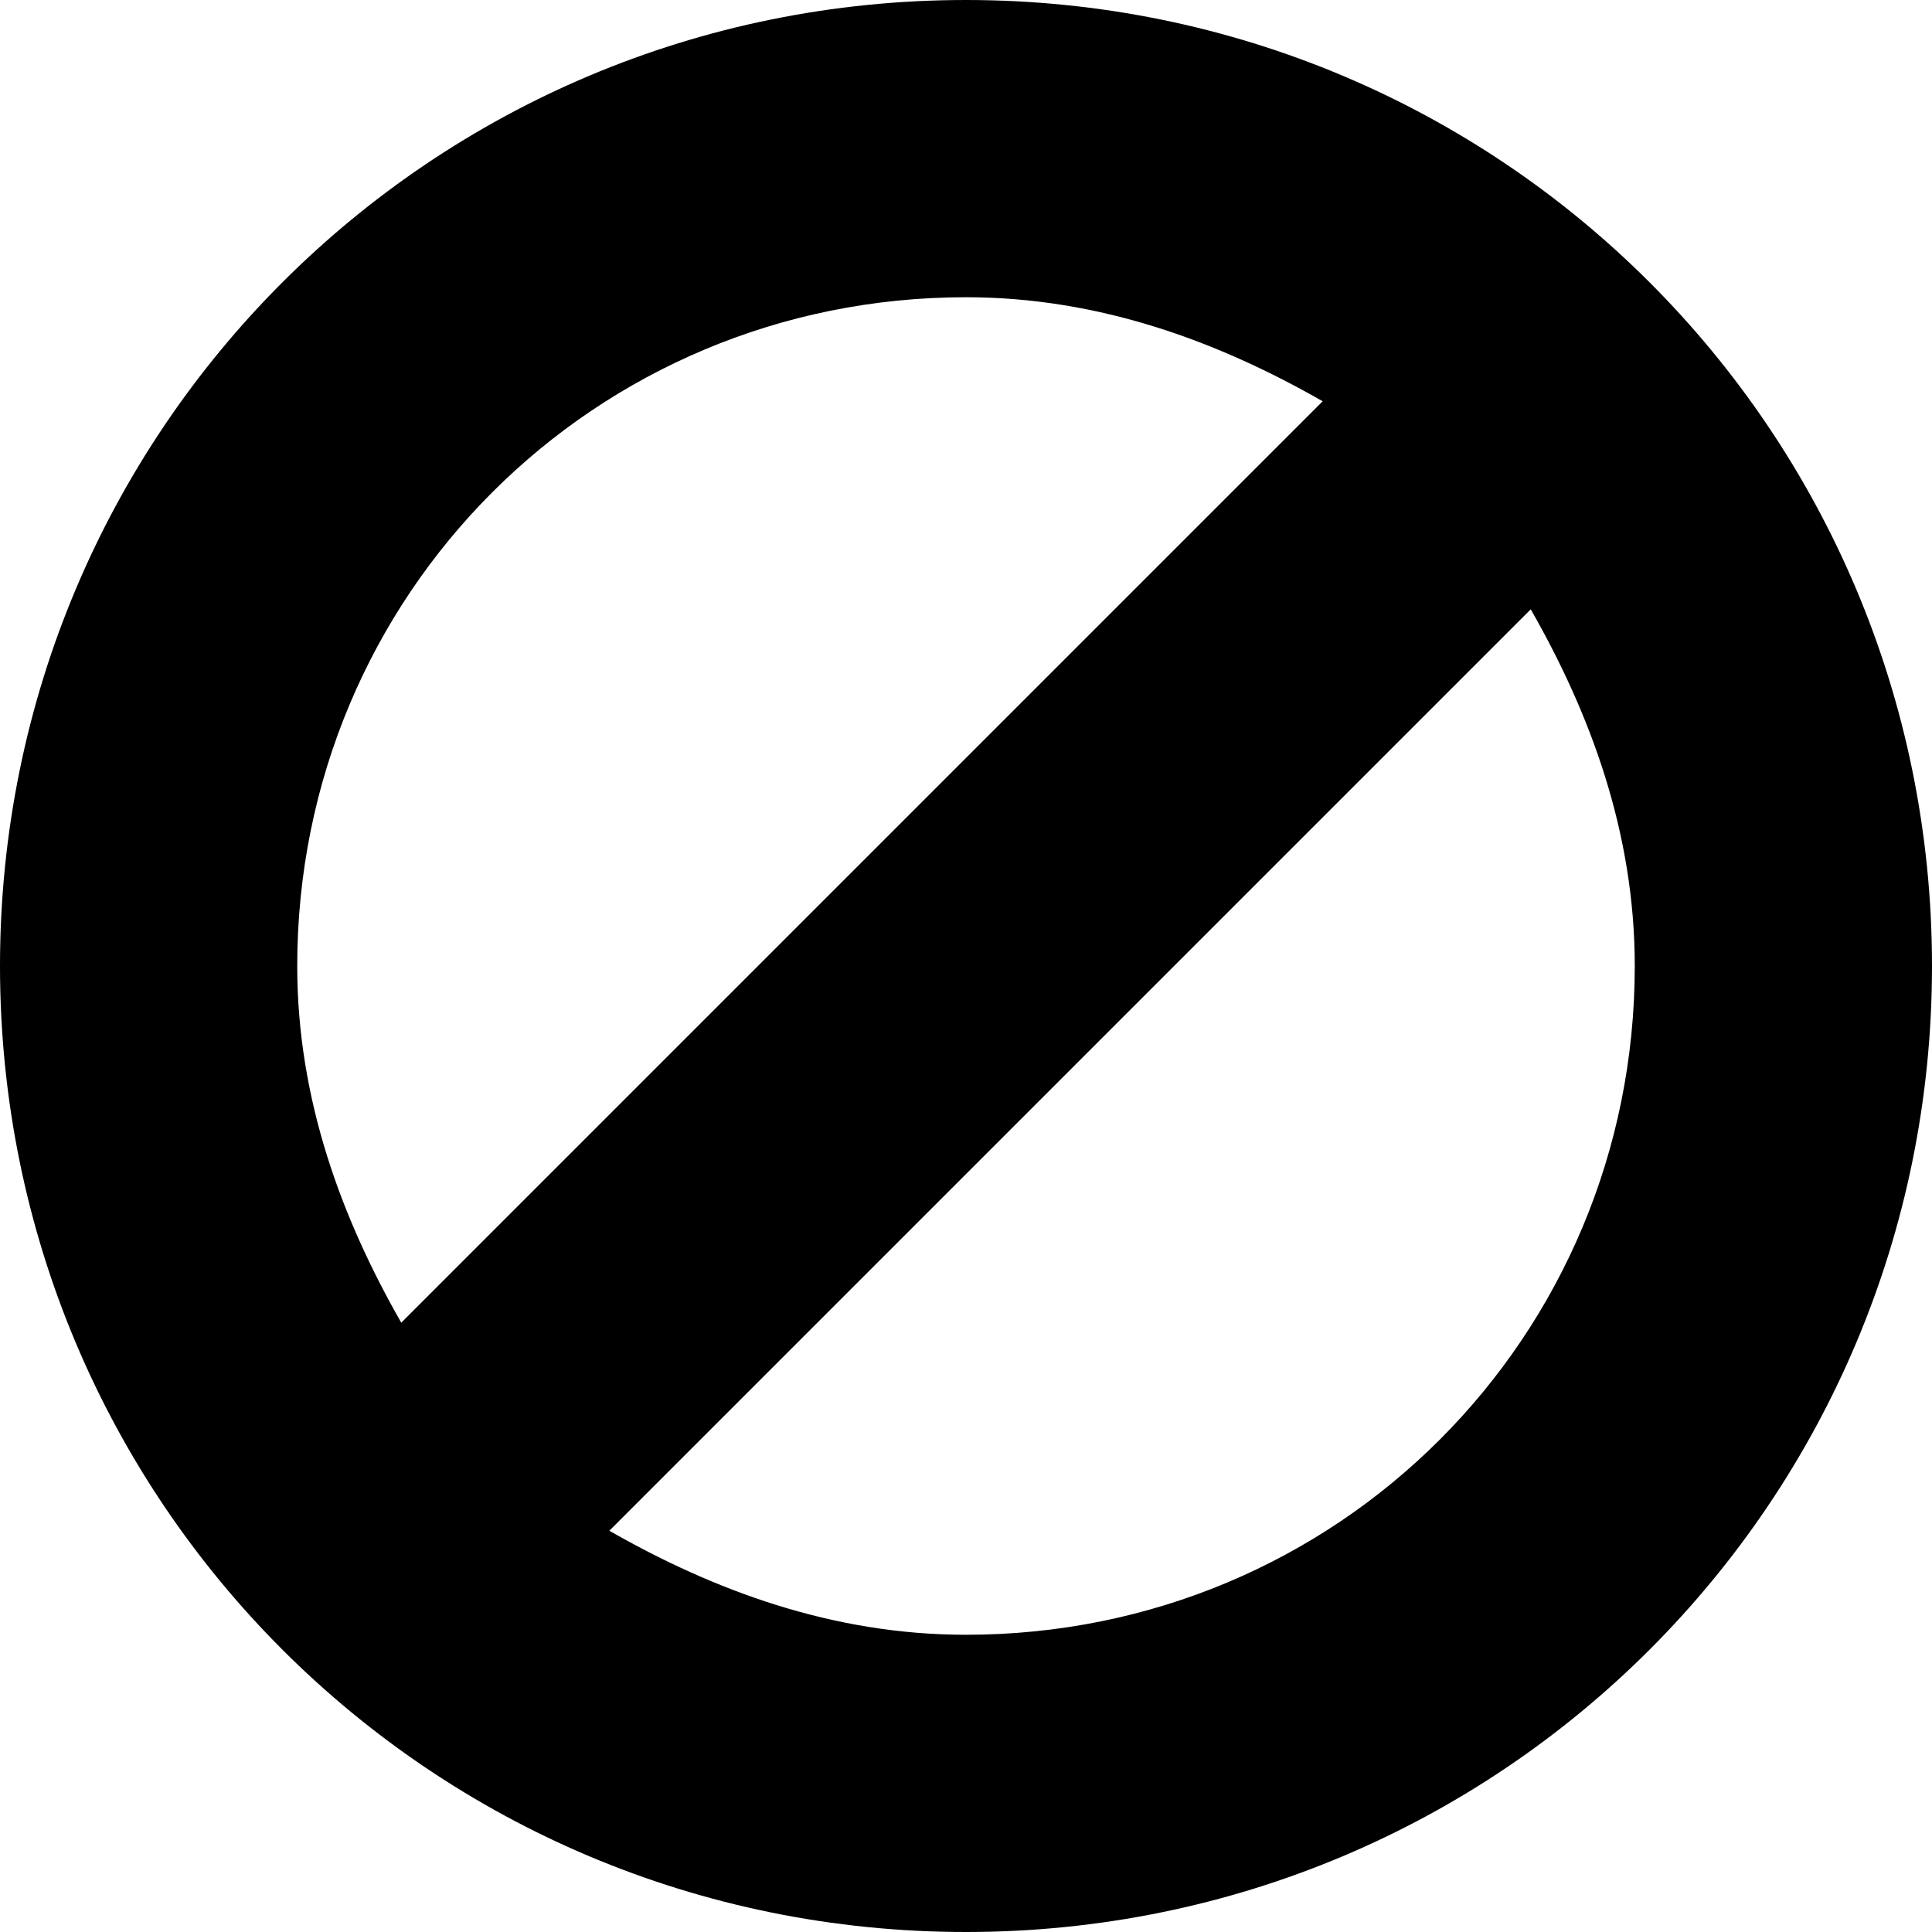 <svg xmlns="http://www.w3.org/2000/svg" width="13" height="13">
<path d="M6.5,0C2.9,0,0,2.9,0,6.5S2.9,13,6.5,13S13,10.1,13,6.5S10.1,0,6.5,0z M6.5,2c0.9,0,1.7,0.3,2.4,0.7L2.7,8.9
	C2.3,8.2,2,7.4,2,6.5C2,4,4,2,6.5,2z M6.5,11c-0.9,0-1.7-0.3-2.4-0.7l6.2-6.2C10.7,4.8,11,5.6,11,6.5C11,9,9,11,6.5,11z"/>
</svg>
